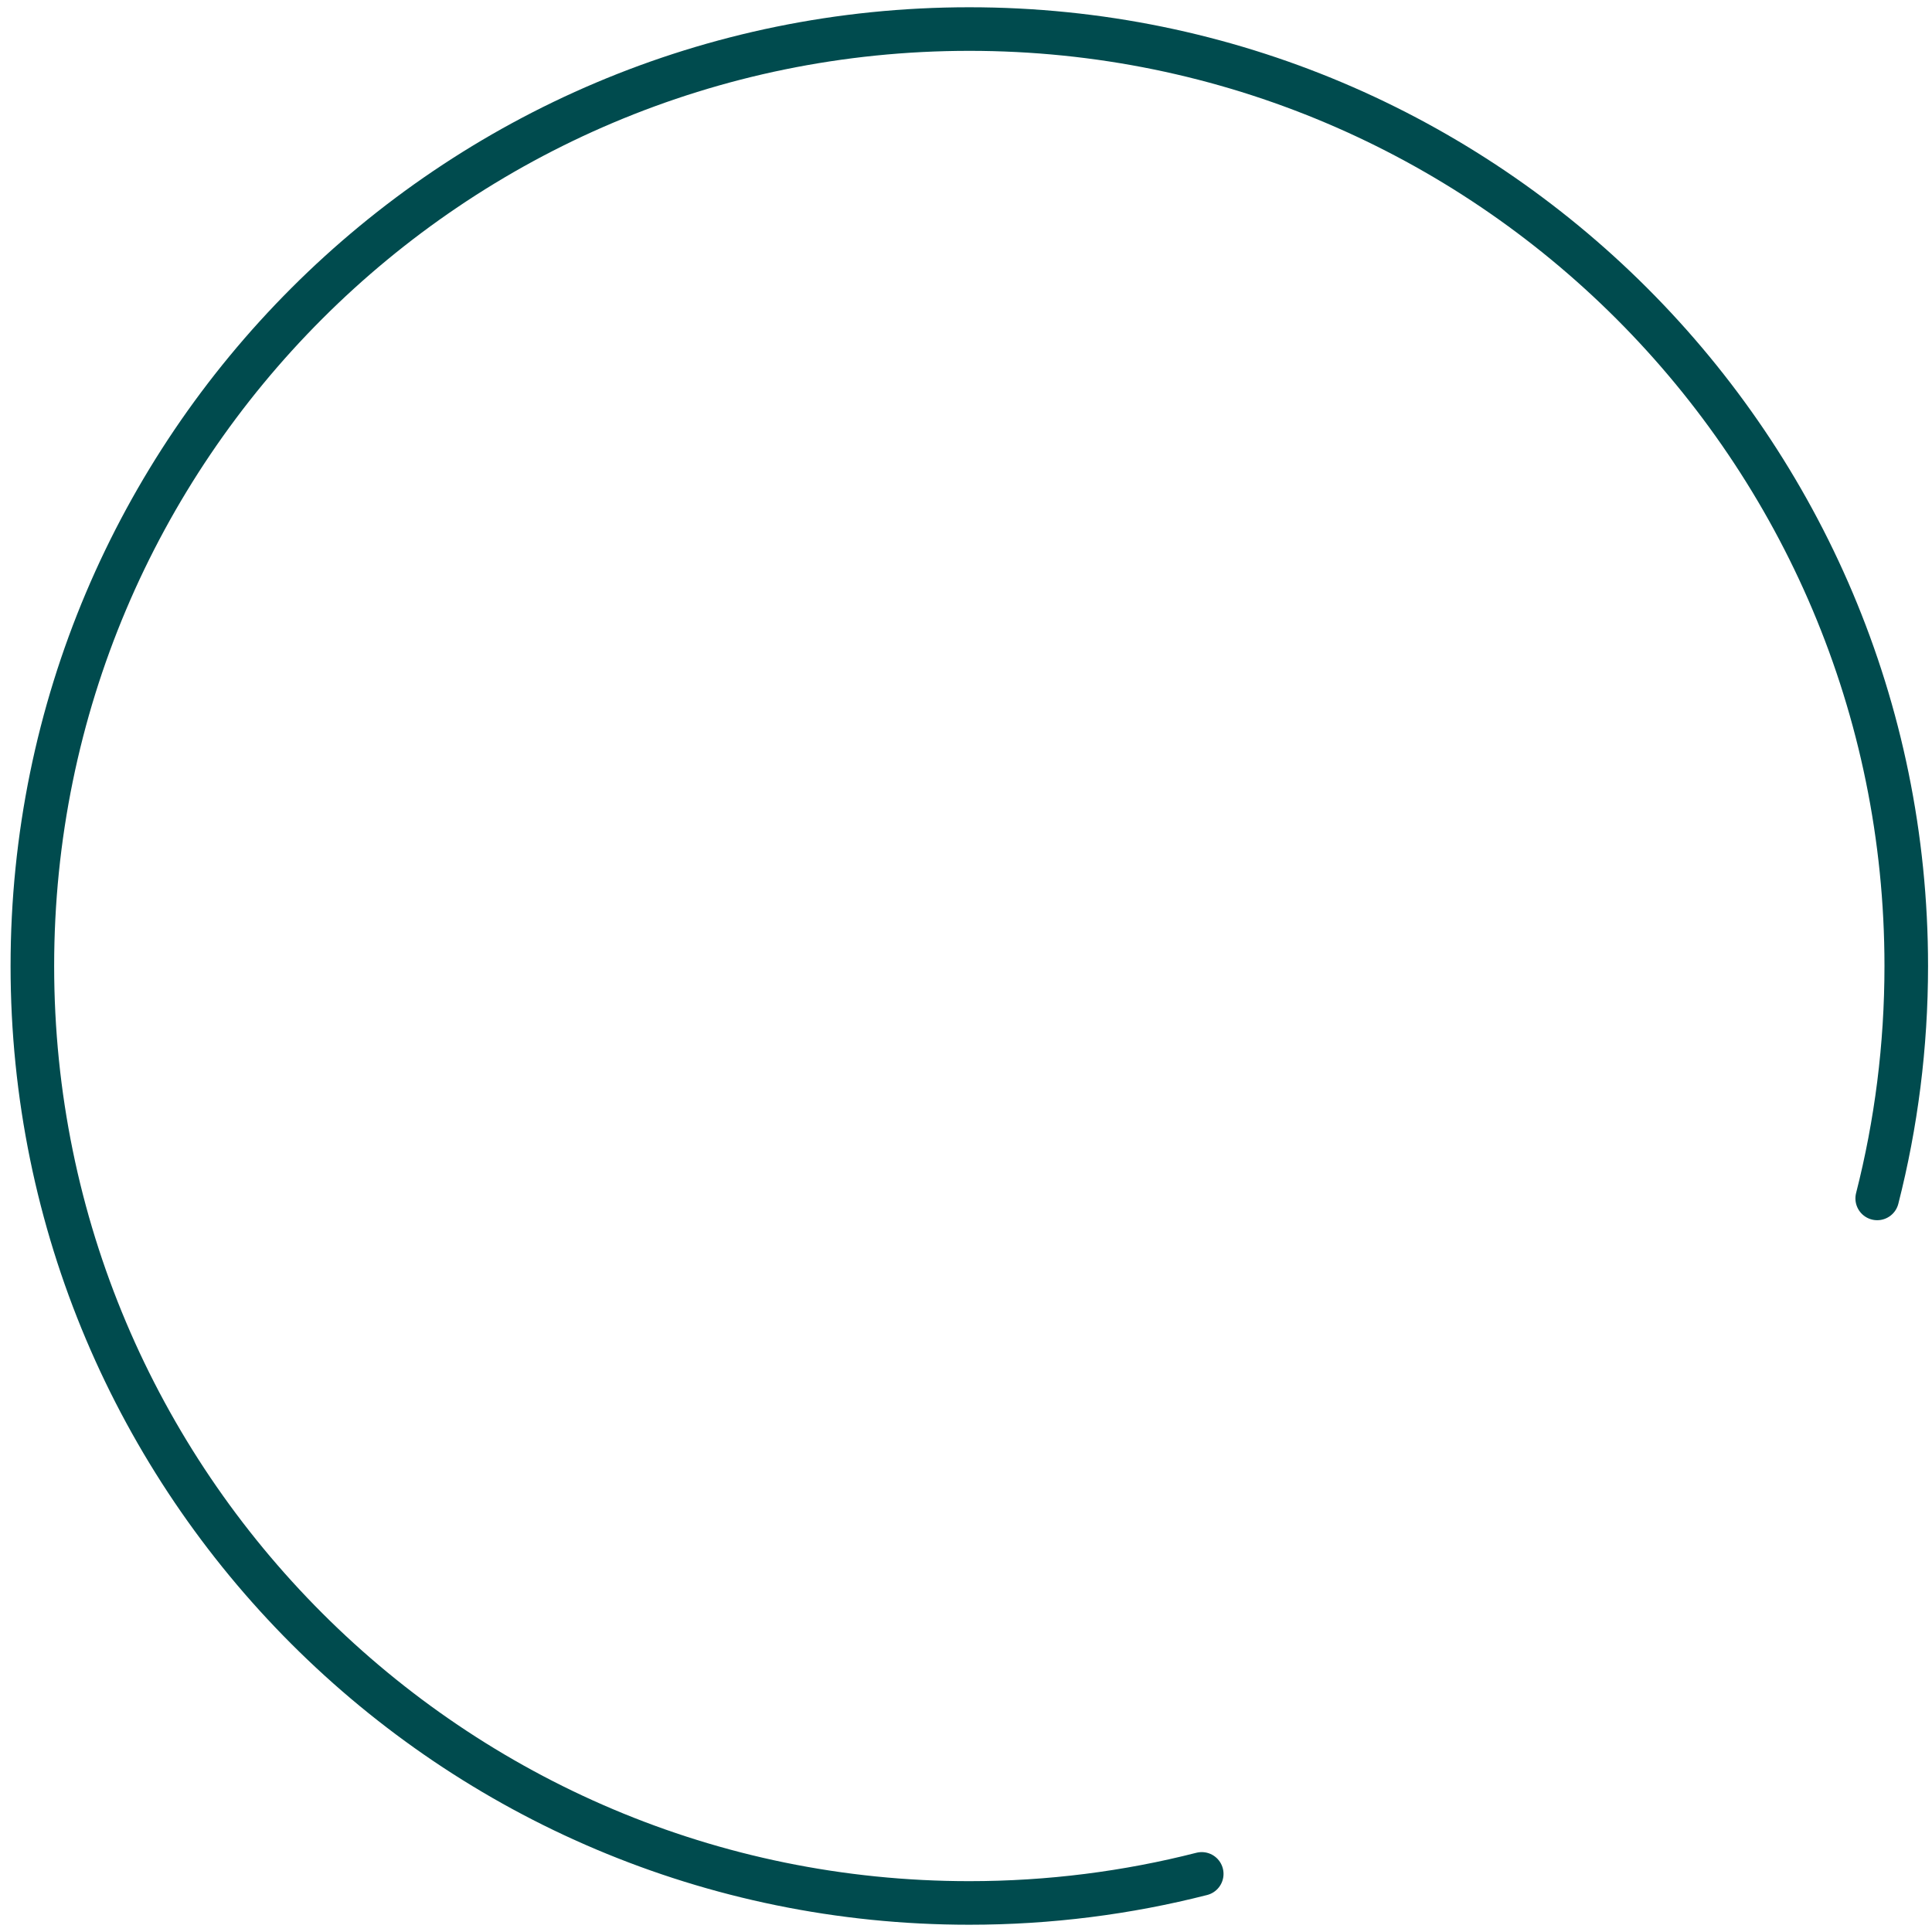 <svg width="133" height="133" viewBox="0 0 133 133" fill="none" xmlns="http://www.w3.org/2000/svg">
<path id="Ellipse 2" d="M82.728 129C77.611 130.306 72.251 131 66.728 131C31.105 131 2.228 102.122 2.228 66.5C2.228 30.878 31.105 2 66.728 2C102.35 2 131.228 30.878 131.228 66.5C131.228 72.023 130.533 77.384 129.228 82.5" stroke="#004B4E" stroke-width="3" stroke-linecap="round"/>
</svg>
